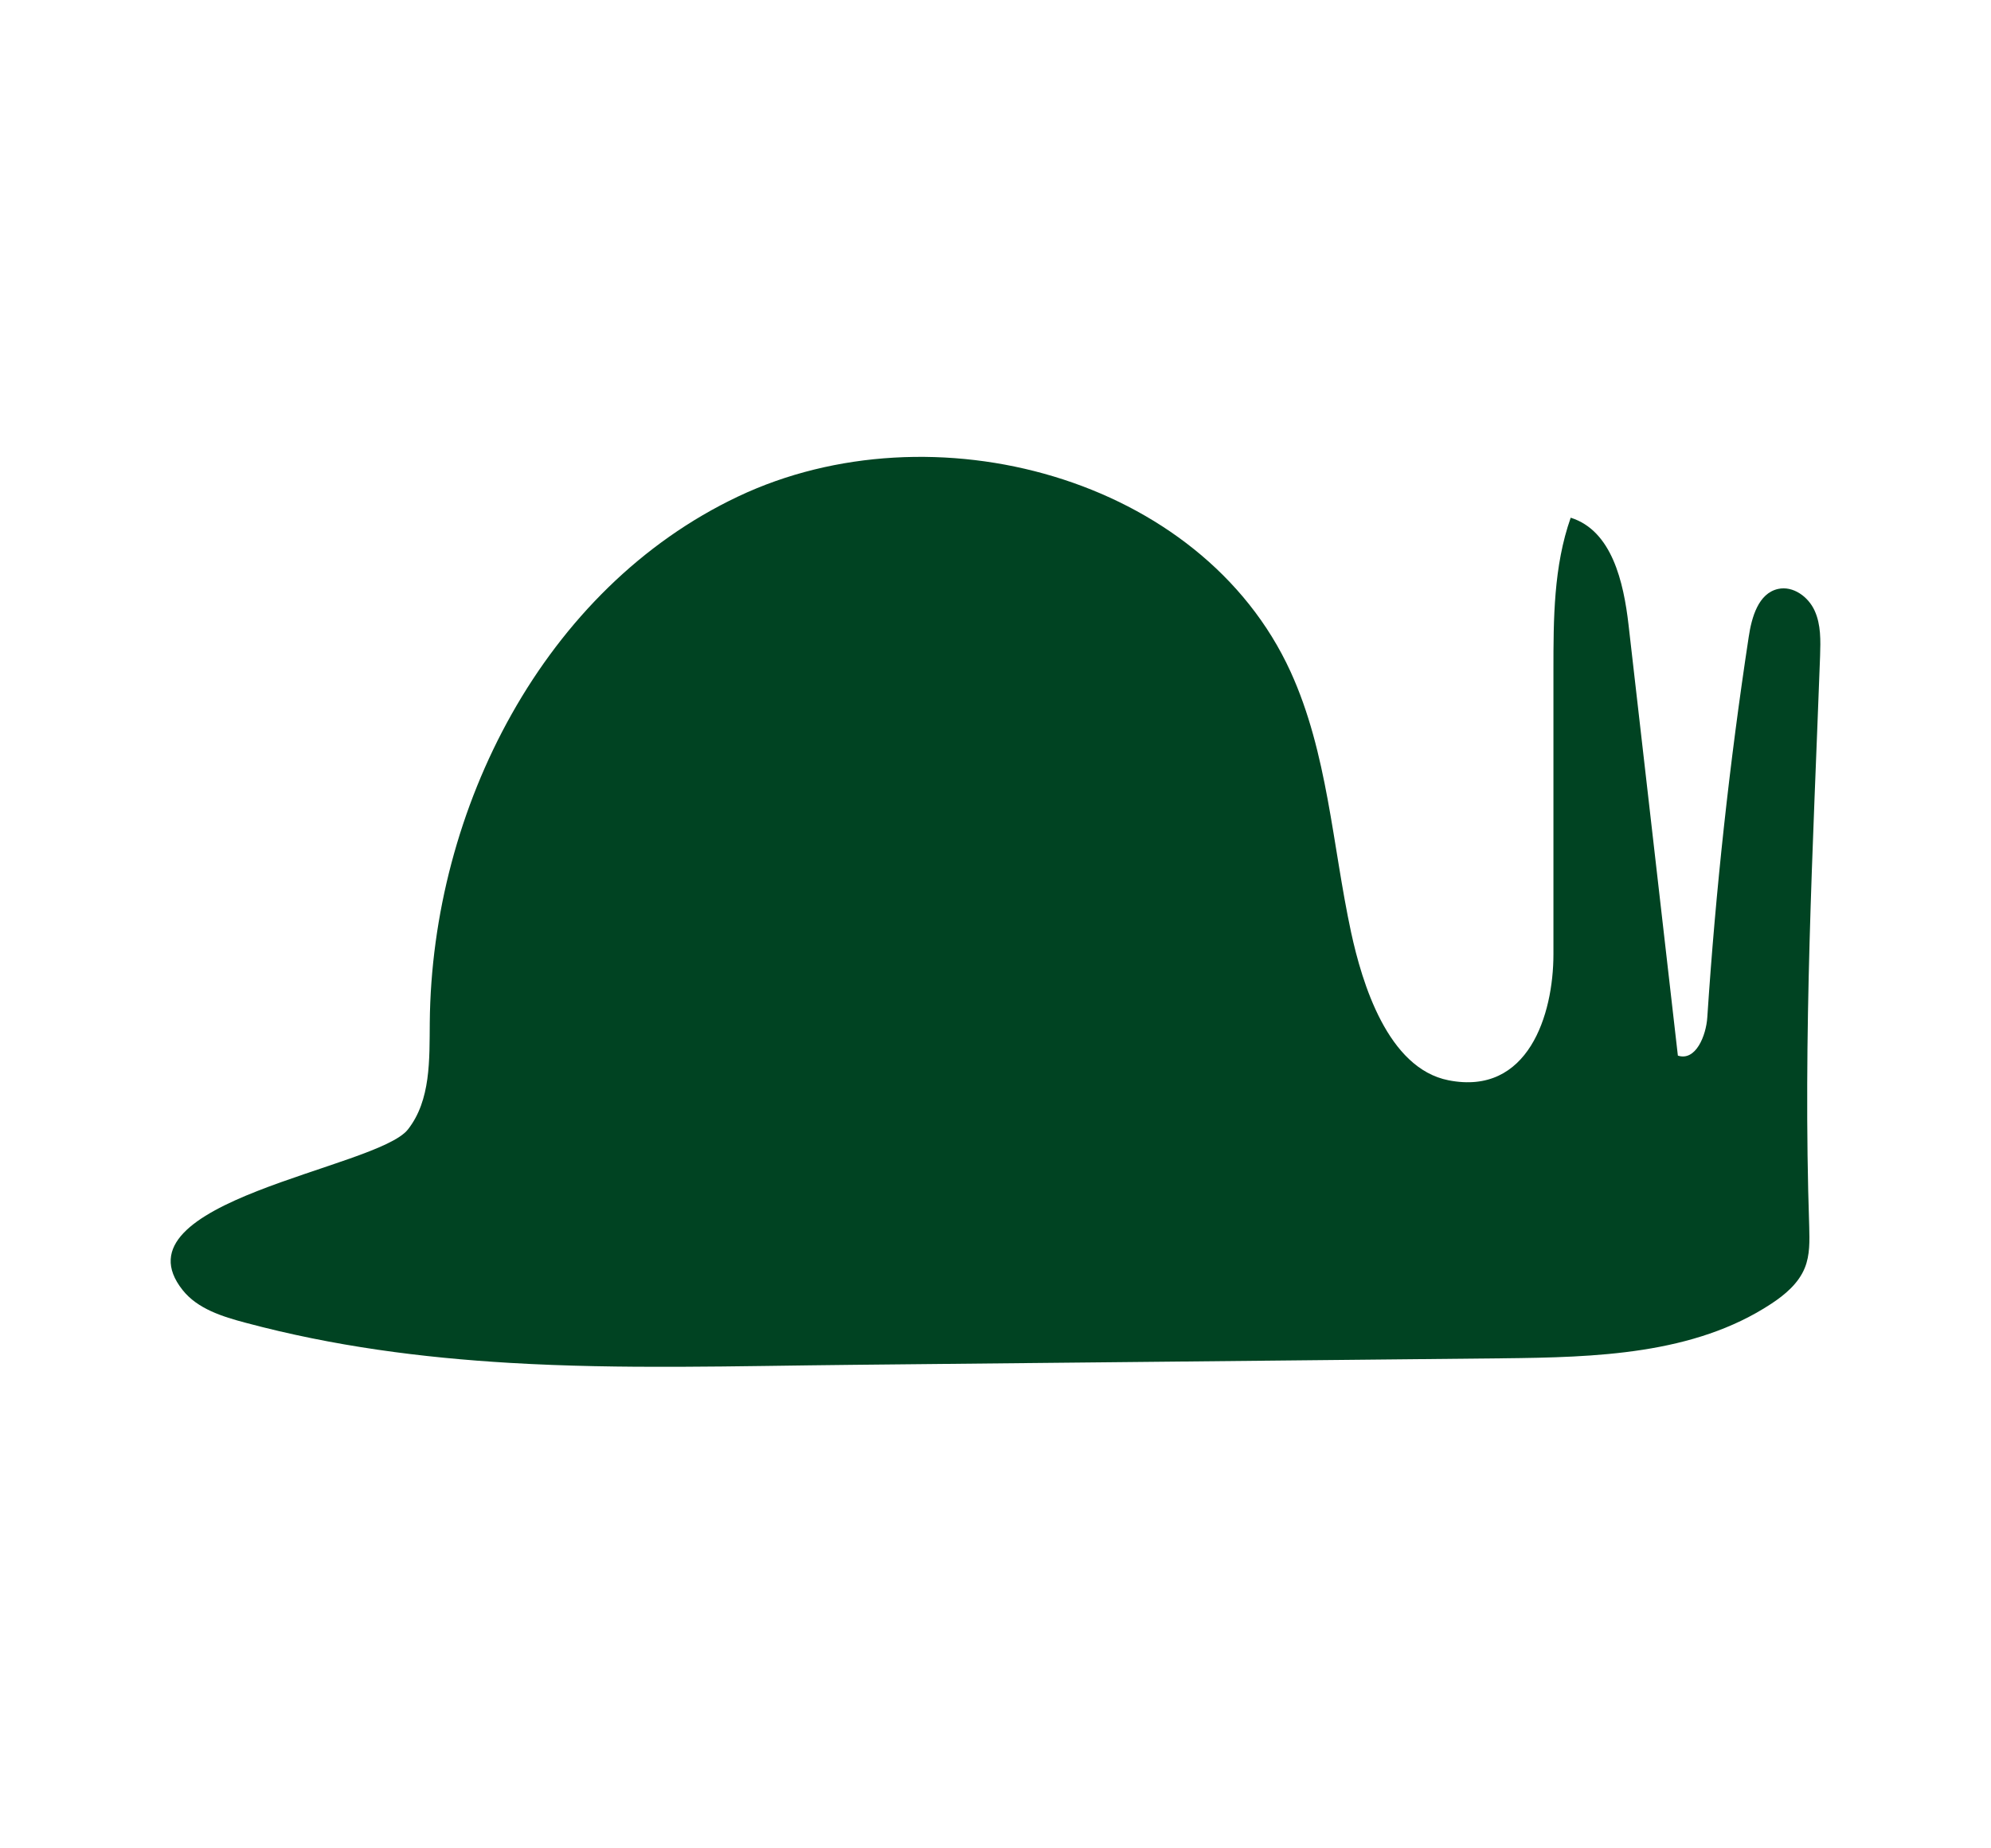 <svg width="70" height="65" viewBox="0 0 70 65" fill="none" xmlns="http://www.w3.org/2000/svg">
<path d="M29.947 47.997L52.836 47.767C56.09 47.732 59.552 47.64 62.268 45.853C62.76 45.531 63.234 45.129 63.453 44.588C63.638 44.134 63.621 43.628 63.609 43.14C63.384 36.426 63.742 29.811 63.991 23.069C64.008 22.529 64.025 21.971 63.8 21.477C63.58 20.988 63.043 20.592 62.511 20.712C61.823 20.867 61.586 21.701 61.482 22.396C60.806 26.834 60.321 31.294 60.026 35.771C59.985 36.426 59.615 37.329 58.991 37.122C58.413 32.075 57.835 27.029 57.257 21.977C57.084 20.471 56.673 18.66 55.223 18.206C54.621 19.913 54.616 21.764 54.616 23.575V33.558C54.616 35.685 53.726 38.542 50.928 37.99C48.789 37.57 47.888 34.57 47.501 32.782C46.842 29.707 46.68 26.483 45.374 23.621C42.241 16.769 32.785 14.223 25.953 17.459C19.121 20.695 15.179 28.437 15.11 35.961C15.098 37.266 15.15 38.691 14.341 39.72C13.26 41.099 3.926 42.237 6.423 45.37C6.949 46.031 7.821 46.301 8.642 46.519C11.74 47.347 14.821 47.744 17.919 47.928C21.884 48.163 25.872 48.037 29.947 47.997Z" fill="#004322"/>
</svg>

